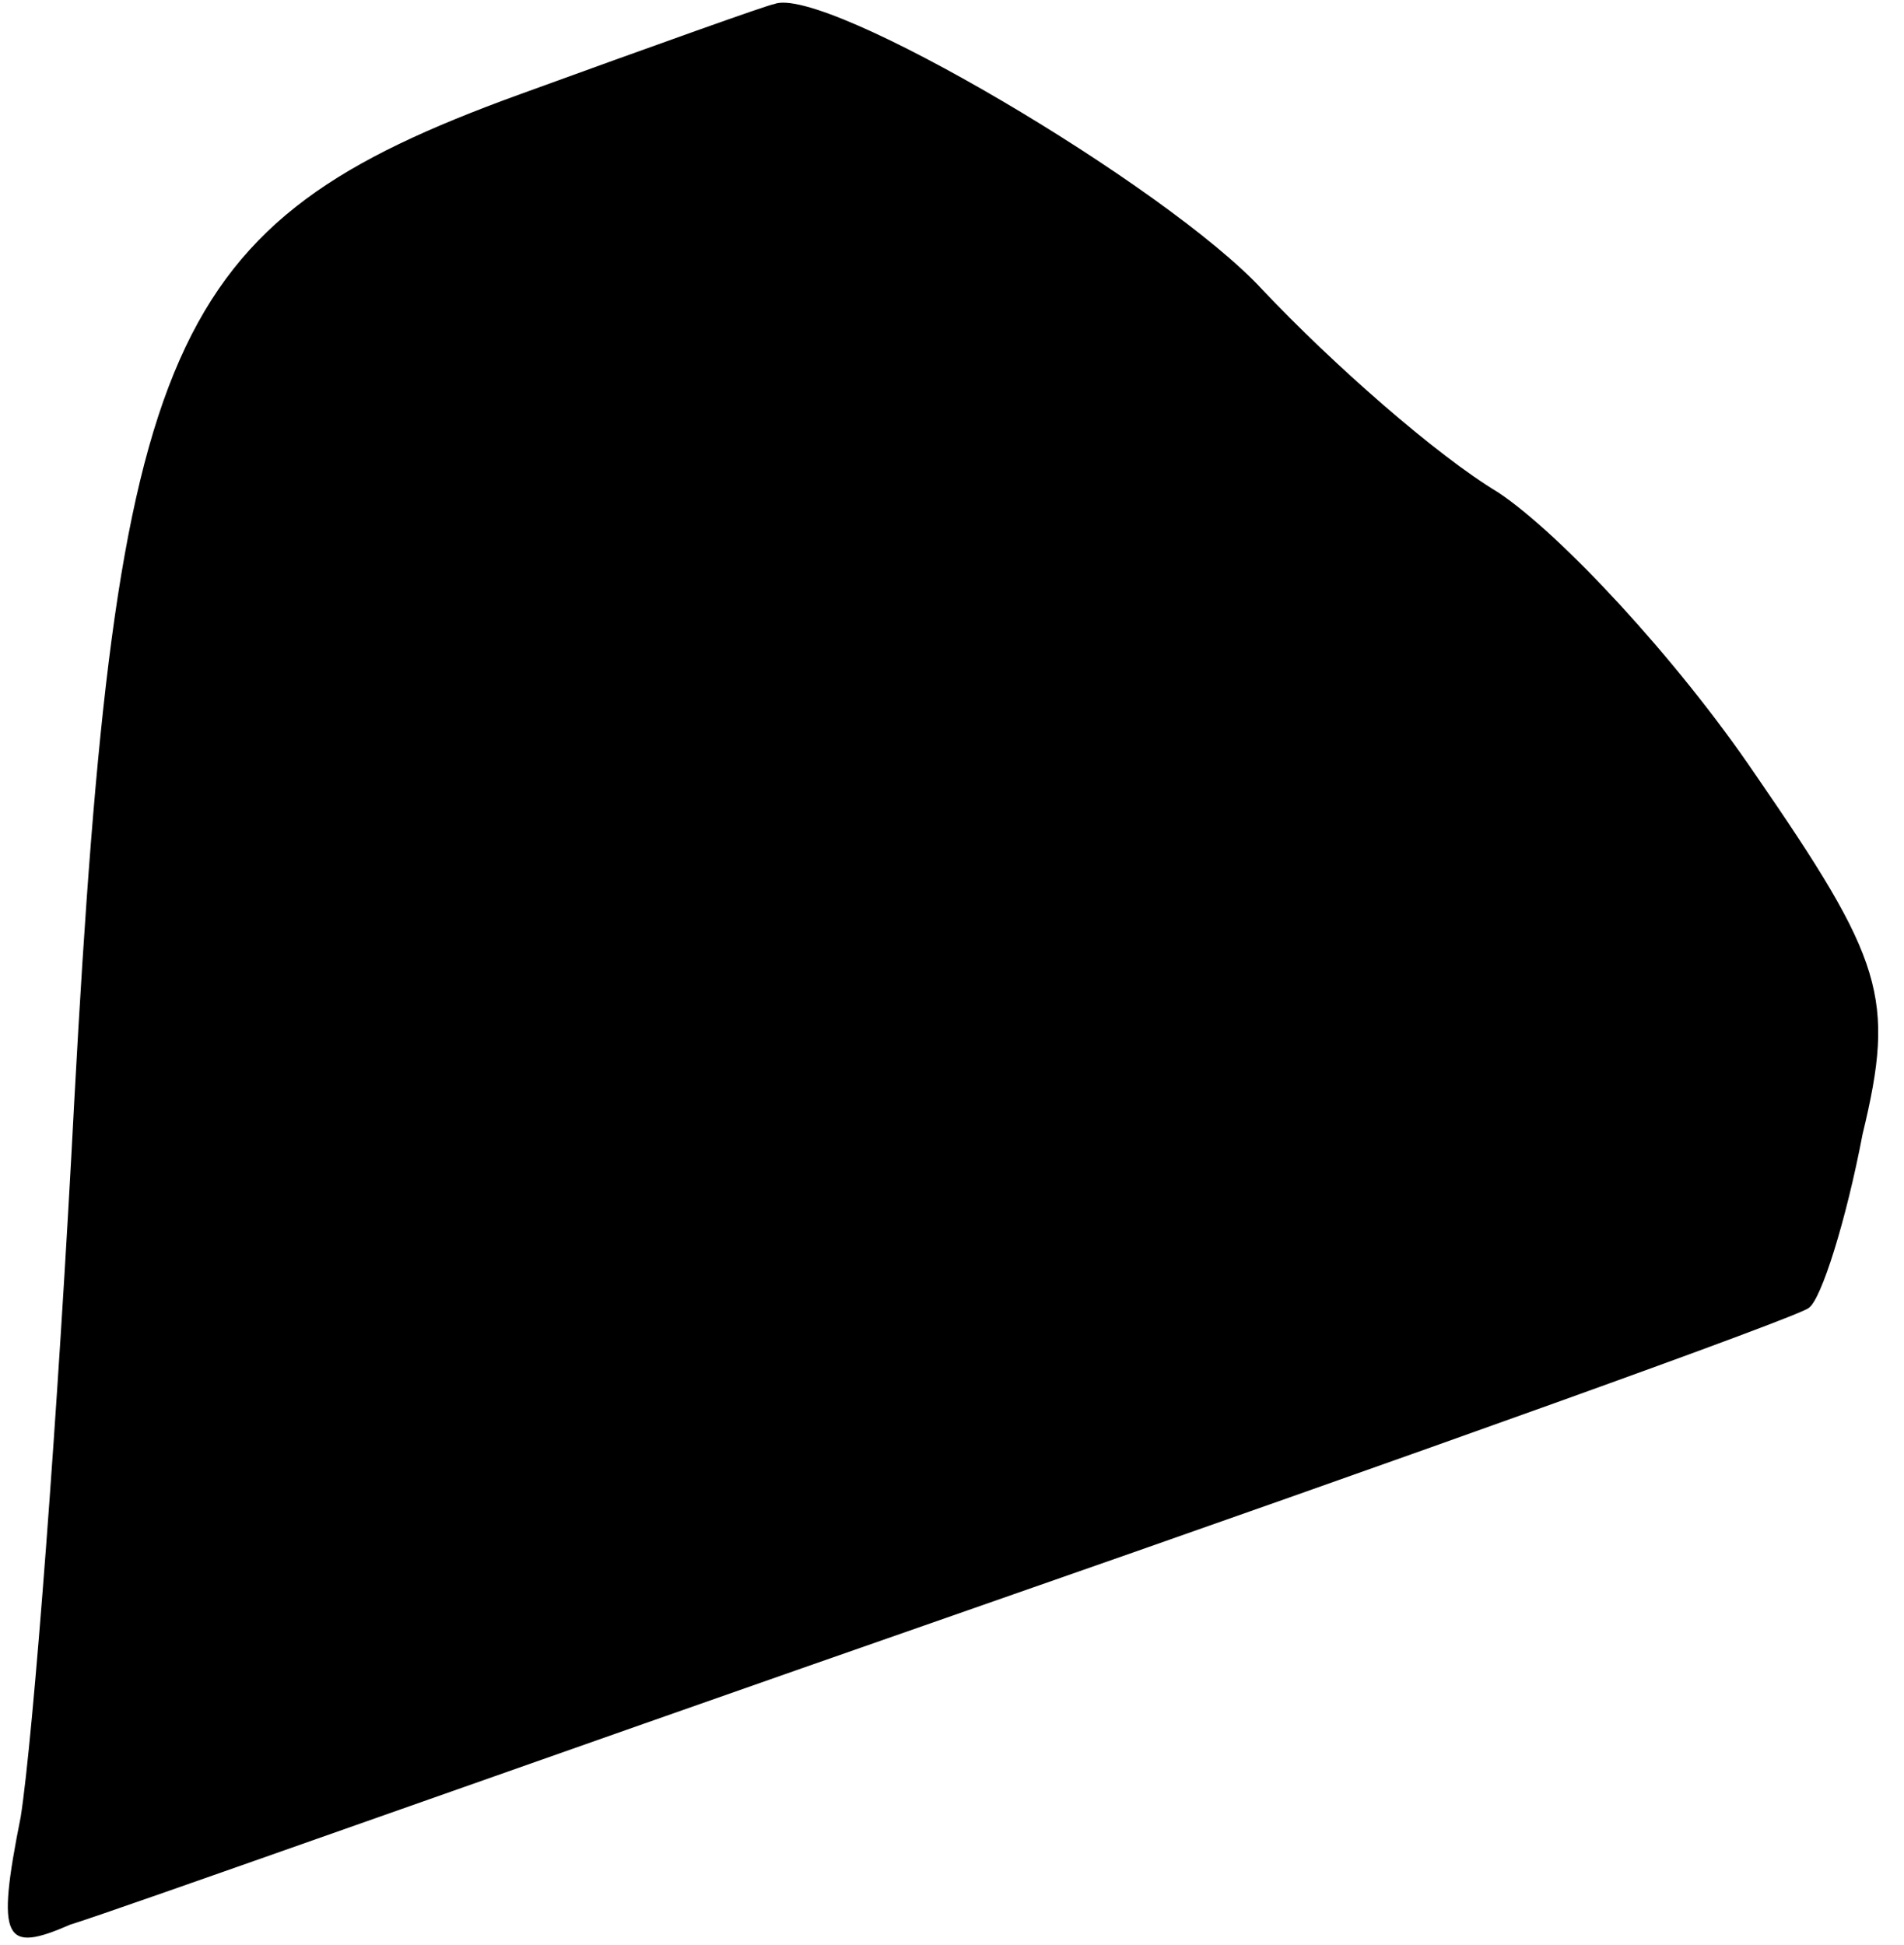<?xml version="1.0" standalone="no"?>
<!DOCTYPE svg PUBLIC "-//W3C//DTD SVG 20010904//EN"
 "http://www.w3.org/TR/2001/REC-SVG-20010904/DTD/svg10.dtd">
<svg version="1.0" xmlns="http://www.w3.org/2000/svg"
 width="46pt" height="47pt" viewBox="0 0 46 47"
 preserveAspectRatio="xMidYMid meet">
<g transform="translate(0,47) scale(0.1,-0.1)"
fill="#000000" stroke="none">
<path fill="#000000" stroke="none" d="M125 447 c-85 -31 -97 -59 -107 -242
-4 -77 -10 -155 -13 -174 -6 -30 -4 -33 12 -26 10 3 108 38 217 76 109 38 201
71 203 73 3 2 9 21 13 42 8 33 5 42 -26 87 -19 28 -47 58 -62 68 -15 9 -40 31
-57 49 -23 25 -106 74 -118 69 -1 0 -29 -10 -62 -22z"/>
</g>
</svg>
